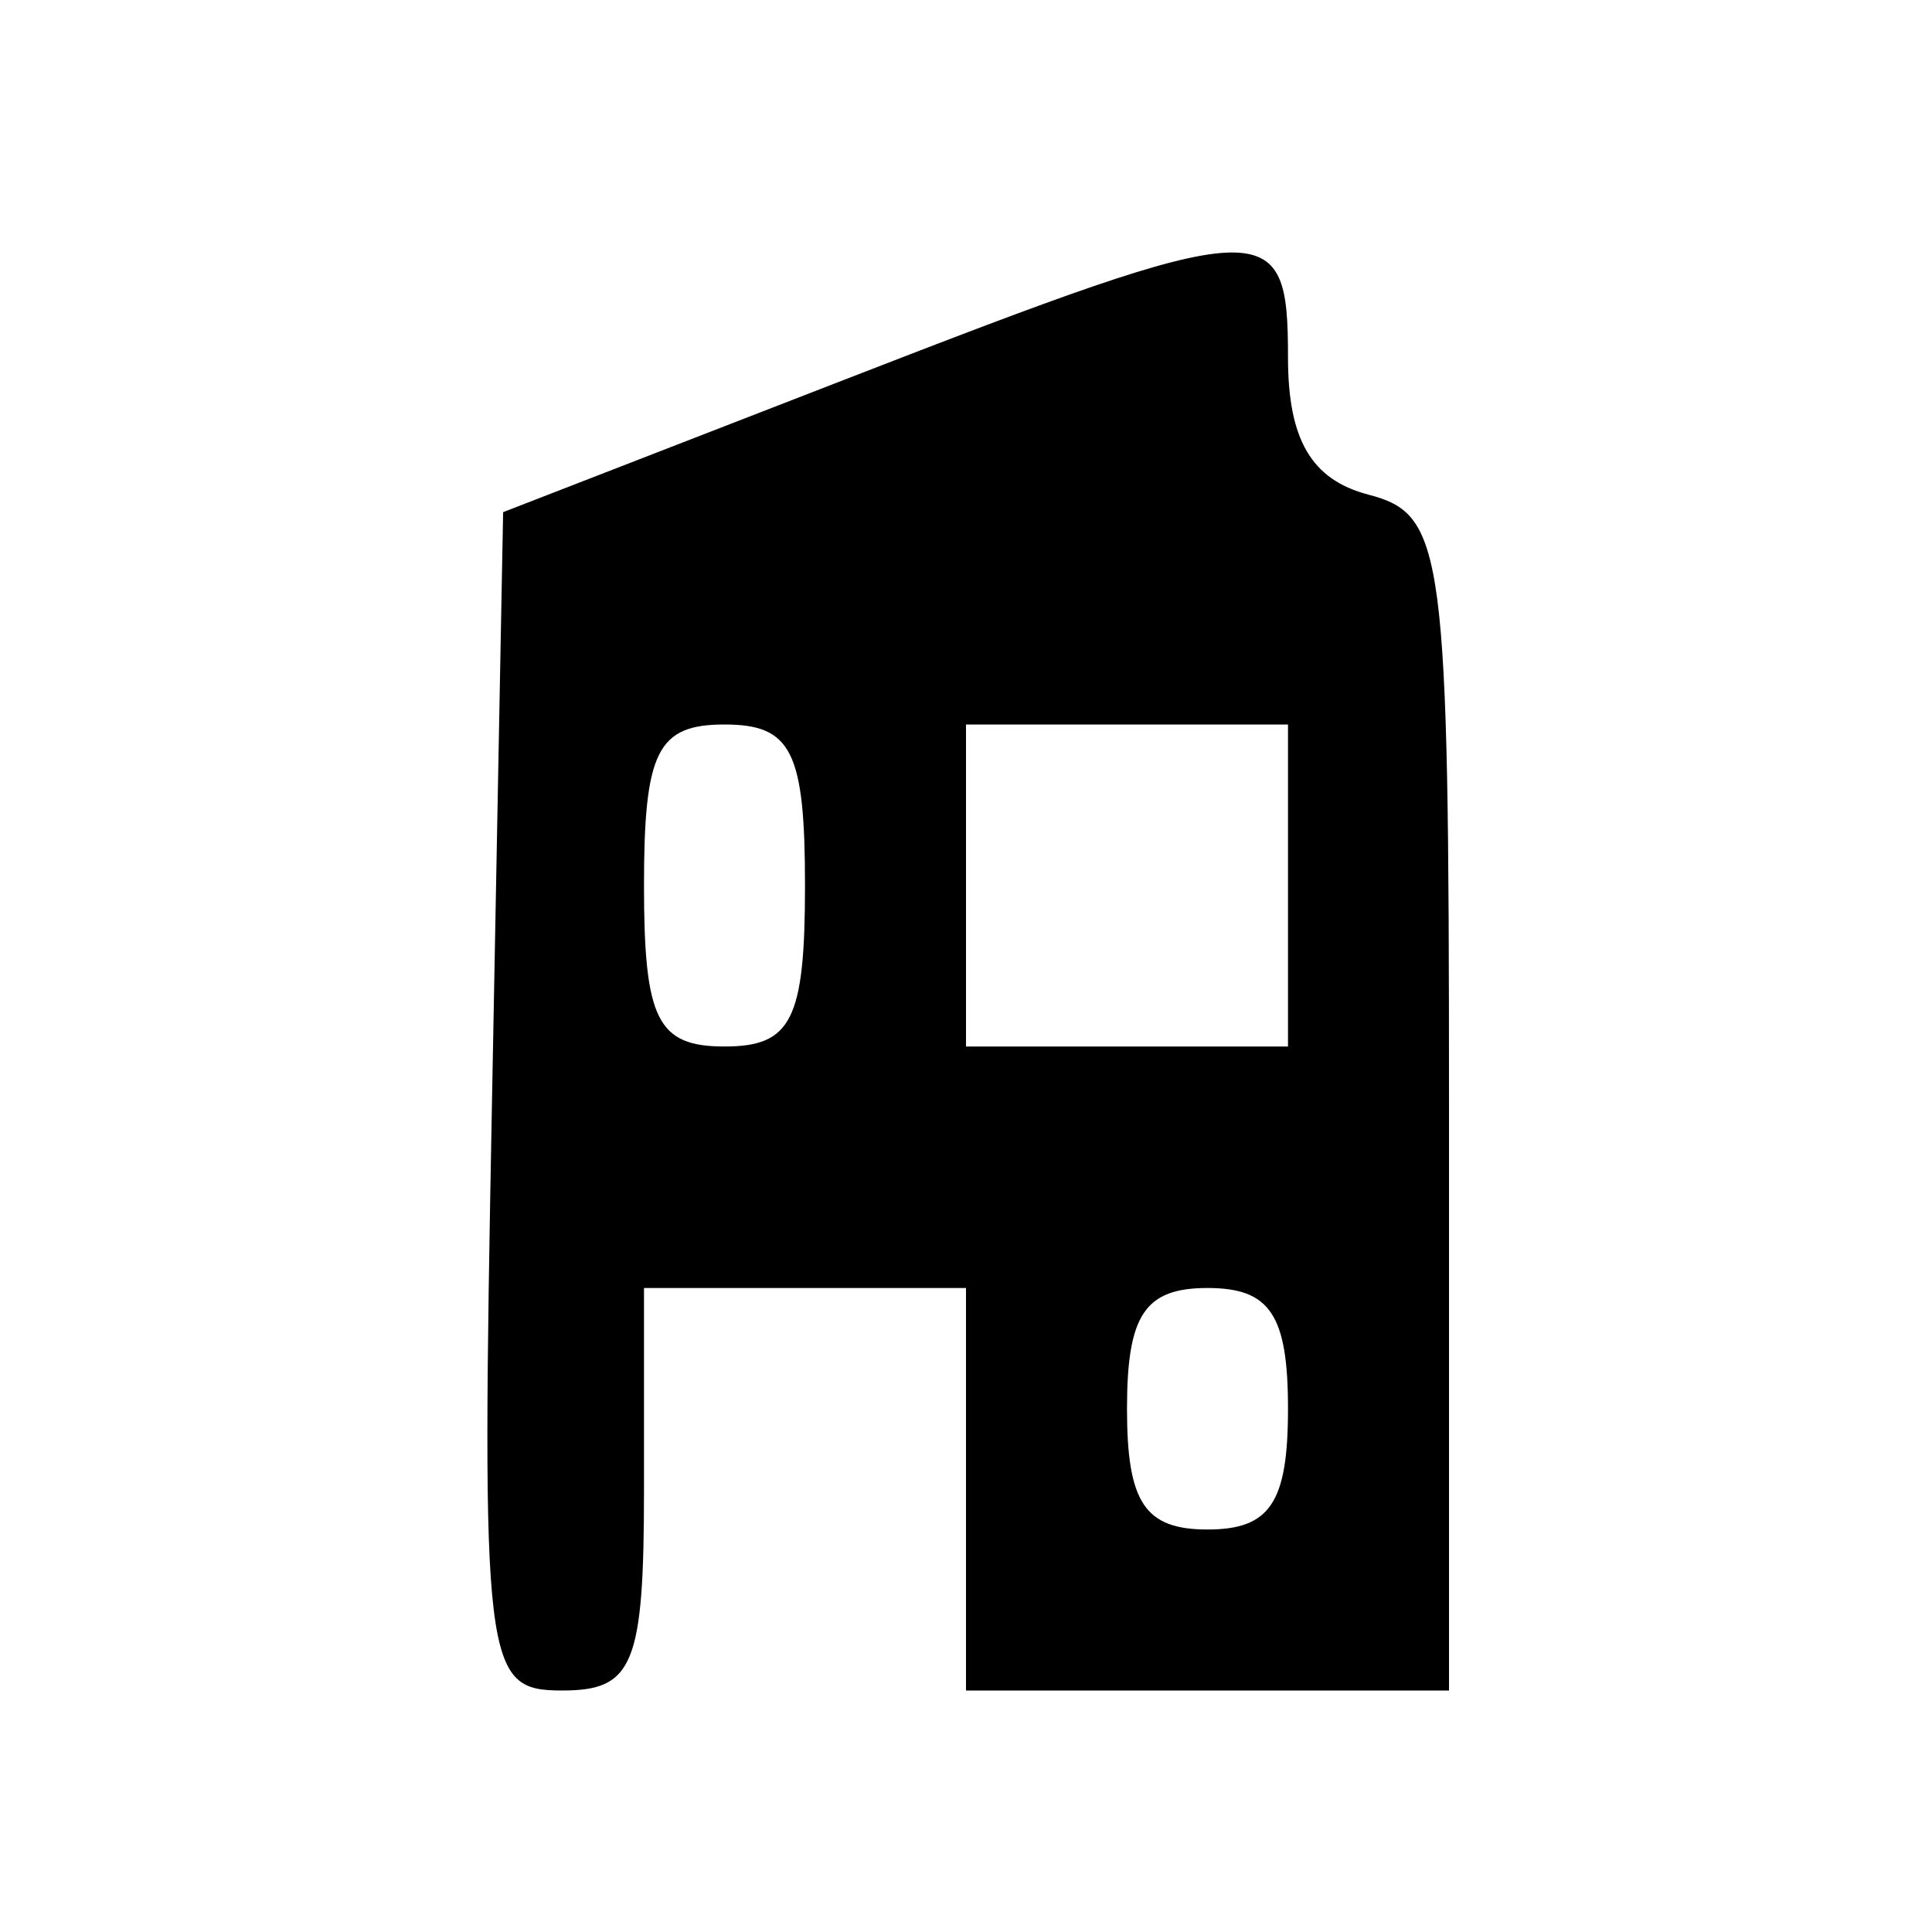 <svg id="svg" xmlns="http://www.w3.org/2000/svg" xmlns:xlink="http://www.w3.org/1999/xlink" width="400" height="400" viewBox="0, 0, 400,400"><g id="svgg"><path id="path0" d="M175.000 78.549 L 104.167 106.037 101.861 228.019 C 99.635 345.739,100.144 350.000,116.444 350.000 C 131.156 350.000,133.333 344.628,133.333 308.333 L 133.333 266.667 166.667 266.667 L 200.000 266.667 200.000 308.333 L 200.000 350.000 250.000 350.000 L 300.000 350.000 300.000 228.387 C 300.000 113.781,299.040 106.522,283.333 102.415 C 271.528 99.327,266.667 91.048,266.667 74.028 C 266.667 44.225,262.980 44.407,175.000 78.549 M166.667 183.333 C 166.667 211.111,163.889 216.667,150.000 216.667 C 136.111 216.667,133.333 211.111,133.333 183.333 C 133.333 155.556,136.111 150.000,150.000 150.000 C 163.889 150.000,166.667 155.556,166.667 183.333 M266.667 183.333 L 266.667 216.667 233.333 216.667 L 200.000 216.667 200.000 183.333 L 200.000 150.000 233.333 150.000 L 266.667 150.000 266.667 183.333 M266.667 291.667 C 266.667 311.111,262.963 316.667,250.000 316.667 C 237.037 316.667,233.333 311.111,233.333 291.667 C 233.333 272.222,237.037 266.667,250.000 266.667 C 262.963 266.667,266.667 272.222,266.667 291.667 " stroke="none" fill="#000000" fill-rule="evenodd"></path></g></svg>